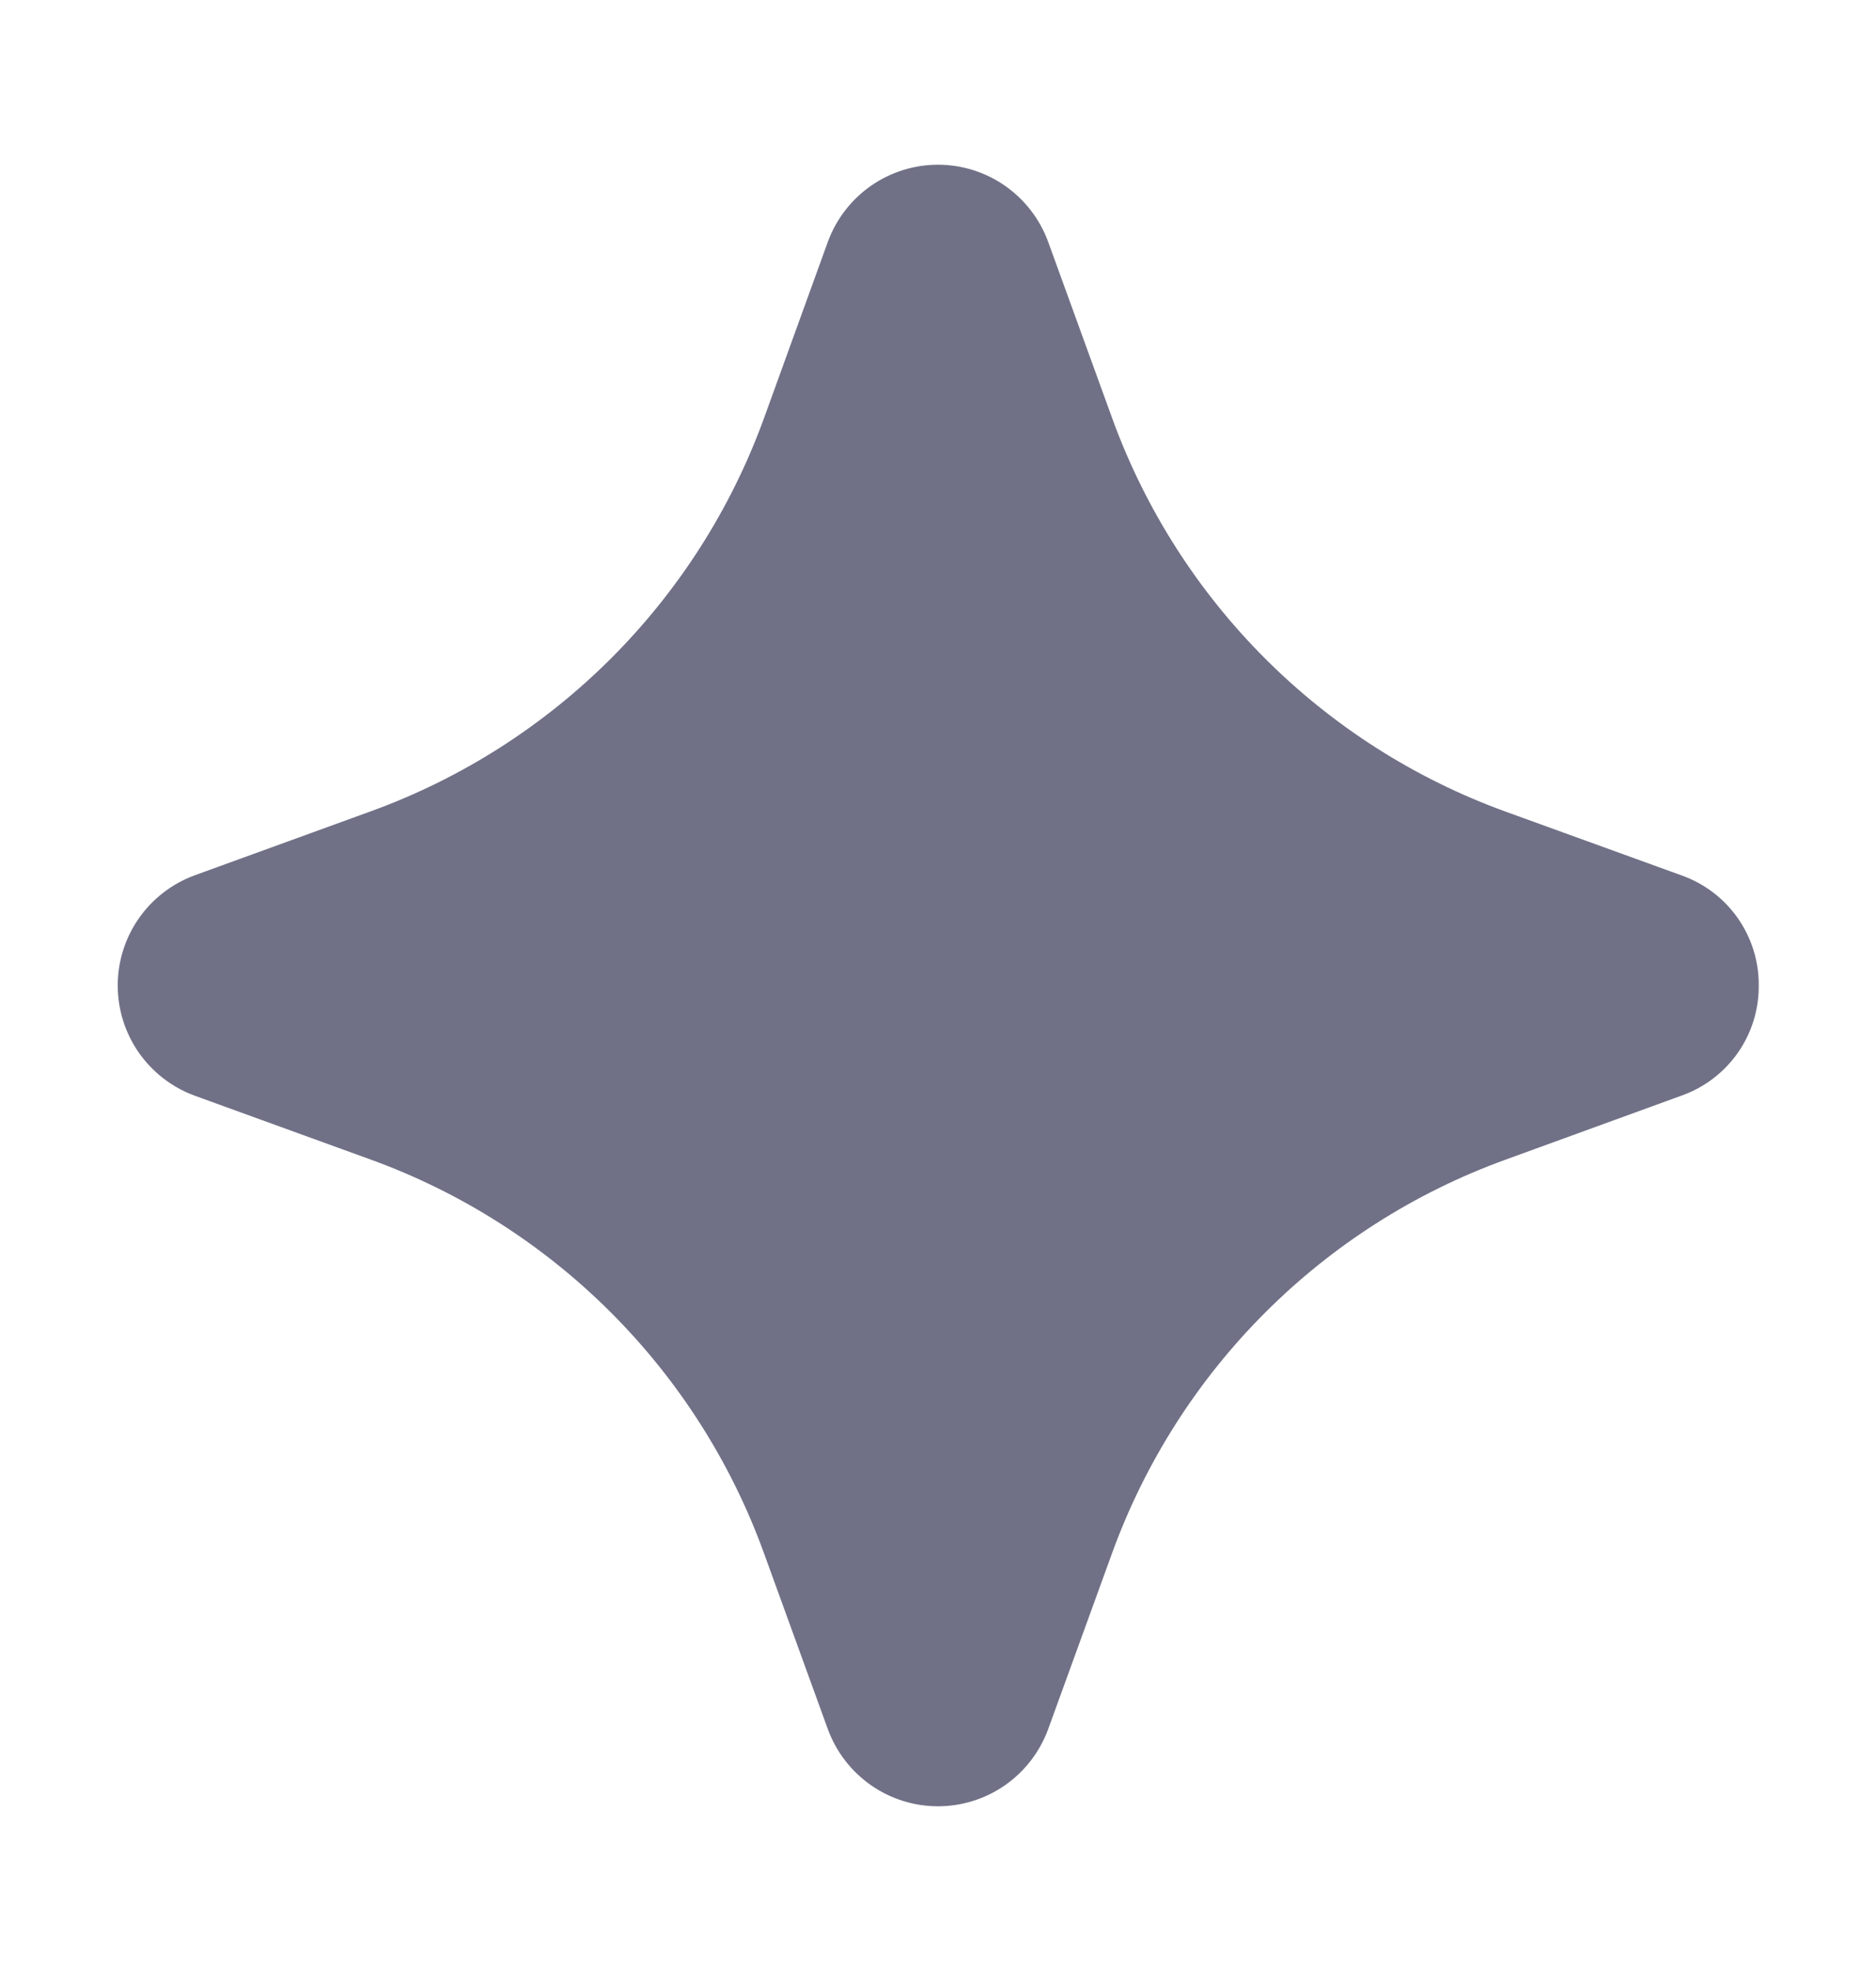 <svg width="20" height="21" viewBox="0 0 20 21" fill="none" xmlns="http://www.w3.org/2000/svg">
<g clip-path="url(#clip0_1792_442)">
<path d="M18.75 10.5C18.752 10.756 18.674 11.007 18.527 11.217C18.38 11.427 18.171 11.586 17.93 11.672L16.044 12.358C14.098 13.065 12.565 14.598 11.857 16.545L11.172 18.43C11.083 18.669 10.923 18.875 10.714 19.021C10.504 19.167 10.255 19.245 10 19.245C9.745 19.245 9.496 19.167 9.286 19.021C9.077 18.875 8.917 18.669 8.828 18.43L8.143 16.544C7.435 14.595 5.899 13.06 3.95 12.354L2.07 11.672C1.831 11.583 1.625 11.423 1.479 11.214C1.333 11.004 1.255 10.755 1.255 10.5C1.255 10.245 1.333 9.996 1.479 9.786C1.625 9.577 1.831 9.417 2.07 9.328L3.956 8.643C5.905 7.935 7.44 6.399 8.147 4.45L8.828 2.57C8.917 2.331 9.077 2.125 9.286 1.979C9.496 1.833 9.745 1.755 10 1.755C10.255 1.755 10.504 1.833 10.714 1.979C10.923 2.125 11.083 2.331 11.172 2.57L11.857 4.456C12.565 6.405 14.101 7.94 16.05 8.647L17.93 9.328C18.171 9.414 18.38 9.573 18.527 9.783C18.674 9.993 18.752 10.244 18.75 10.5Z" fill="#707187"/>
</g>
<defs>
<clipPath id="clip0_1792_442">
<rect width="20" height="20" fill="white" transform="translate(0 0.5)"/>
</clipPath>
</defs>
</svg>
